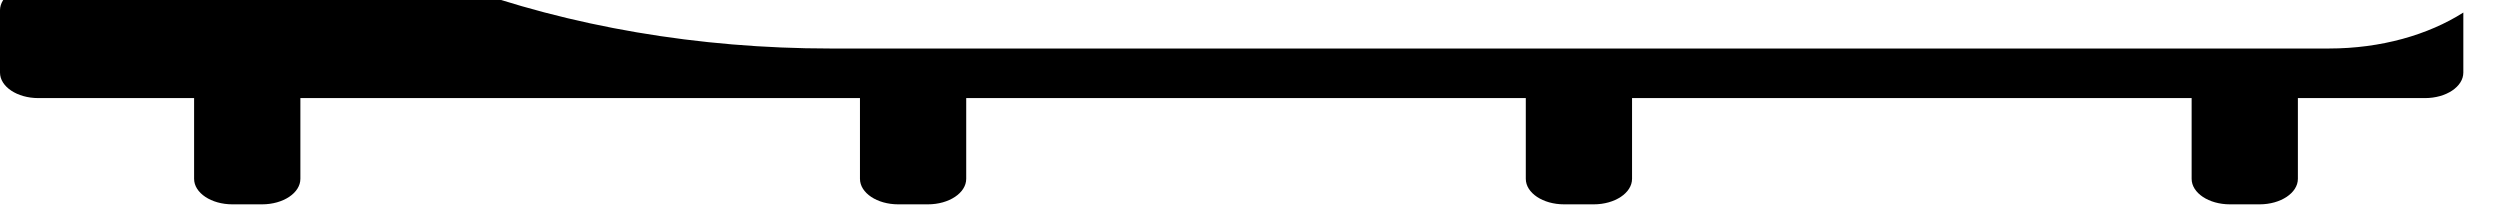 <svg width="72" height="6" viewBox="0 0 72 6" fill="none" xmlns="http://www.w3.org/2000/svg" xmlns:xlink="http://www.w3.org/1999/xlink">
<path d="M0,2.09C0,2.496 0.494,2.825 1.103,2.825L5.59,2.825L5.59,5.15C5.59,5.556 6.084,5.885 6.693,5.885L7.548,5.885C8.157,5.885 8.651,5.556 8.651,5.15L8.651,2.825L24.767,2.825L24.767,5.15C24.767,5.556 25.26,5.885 25.869,5.885L26.724,5.885C27.333,5.885 27.827,5.556 27.827,5.15L27.827,2.825L43.943,2.825L43.943,5.15C43.943,5.556 44.436,5.885 45.045,5.885L45.9,5.885C46.509,5.885 47.003,5.556 47.003,5.15L47.003,2.825L63.119,2.825L63.119,5.15C63.119,5.556 63.612,5.885 64.221,5.885L65.076,5.885C65.685,5.885 66.179,5.556 66.179,5.15L66.179,2.825L69.842,2.825C70.45,2.825 70.944,2.496 70.944,2.09L70.944,0.361C69.937,1.003 68.573,1.397 67.073,1.397L66.175,1.397L63.123,1.397L46.999,1.397L43.947,1.397L27.823,1.397L24.771,1.397L23.914,1.397C20.118,1.397 16.429,0.766 13.132,-0.439L1.103,-0.439C0.494,-0.439 0,-0.11 0,0.296L0,2.09Z" fill="#000000"/>
</svg>
